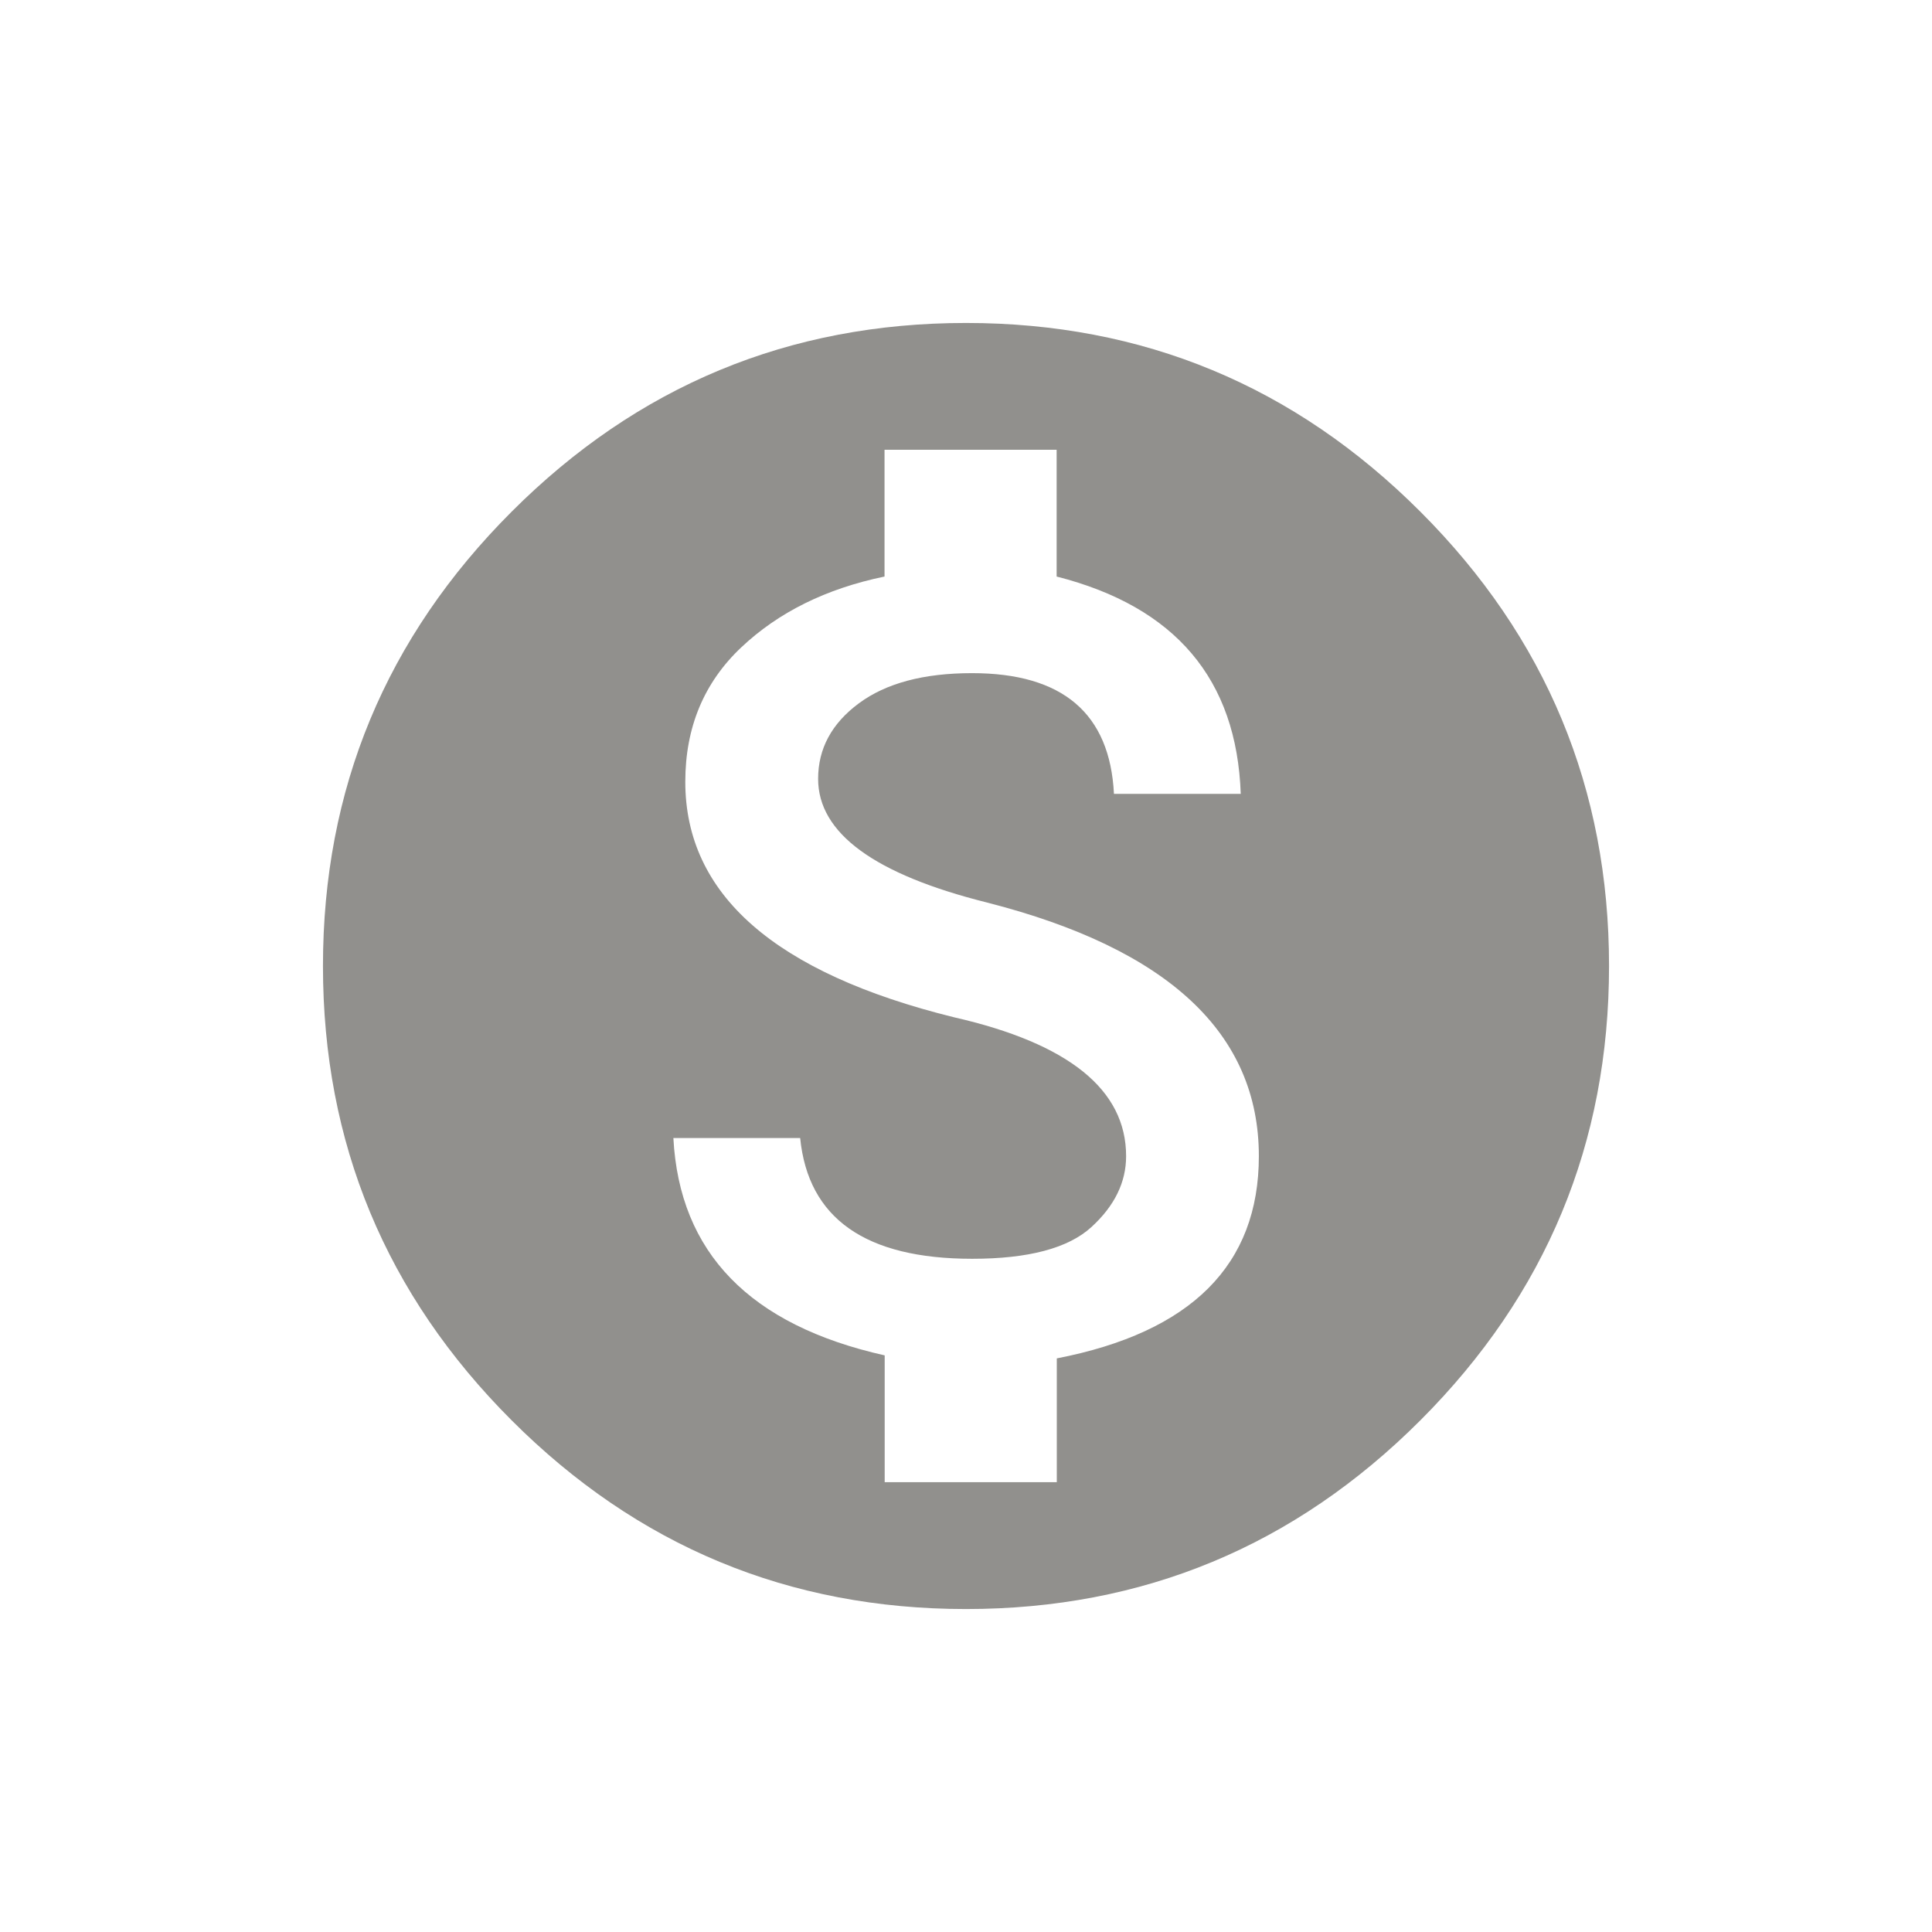 <!-- Generated by IcoMoon.io -->
<svg version="1.1" xmlns="http://www.w3.org/2000/svg" width="24" height="24" viewBox="0 0 24 24">
<title>monetization_on</title>
<path fill="#91908d" d="M13.125 16.875q2.513-0.487 2.513-2.513 0-2.287-3.375-3.15-2.1-0.525-2.1-1.537 0-0.563 0.506-0.938t1.406-0.375q1.688 0 1.763 1.5h1.575q-0.075-2.137-2.287-2.7v-1.575h-2.138v1.575q-1.087 0.225-1.781 0.881t-0.694 1.669q0 2.1 3.338 2.925 2.138 0.487 2.138 1.725 0 0.487-0.431 0.881t-1.481 0.394q-1.987 0-2.137-1.5h-1.575q0.113 2.137 2.625 2.7v1.575h2.138v-1.538zM12 4.012q3.3 0 5.644 2.344t2.344 5.644-2.344 5.644-5.644 2.344-5.644-2.344-2.344-5.644 2.344-5.644 5.644-2.344z"></path>
</svg>
